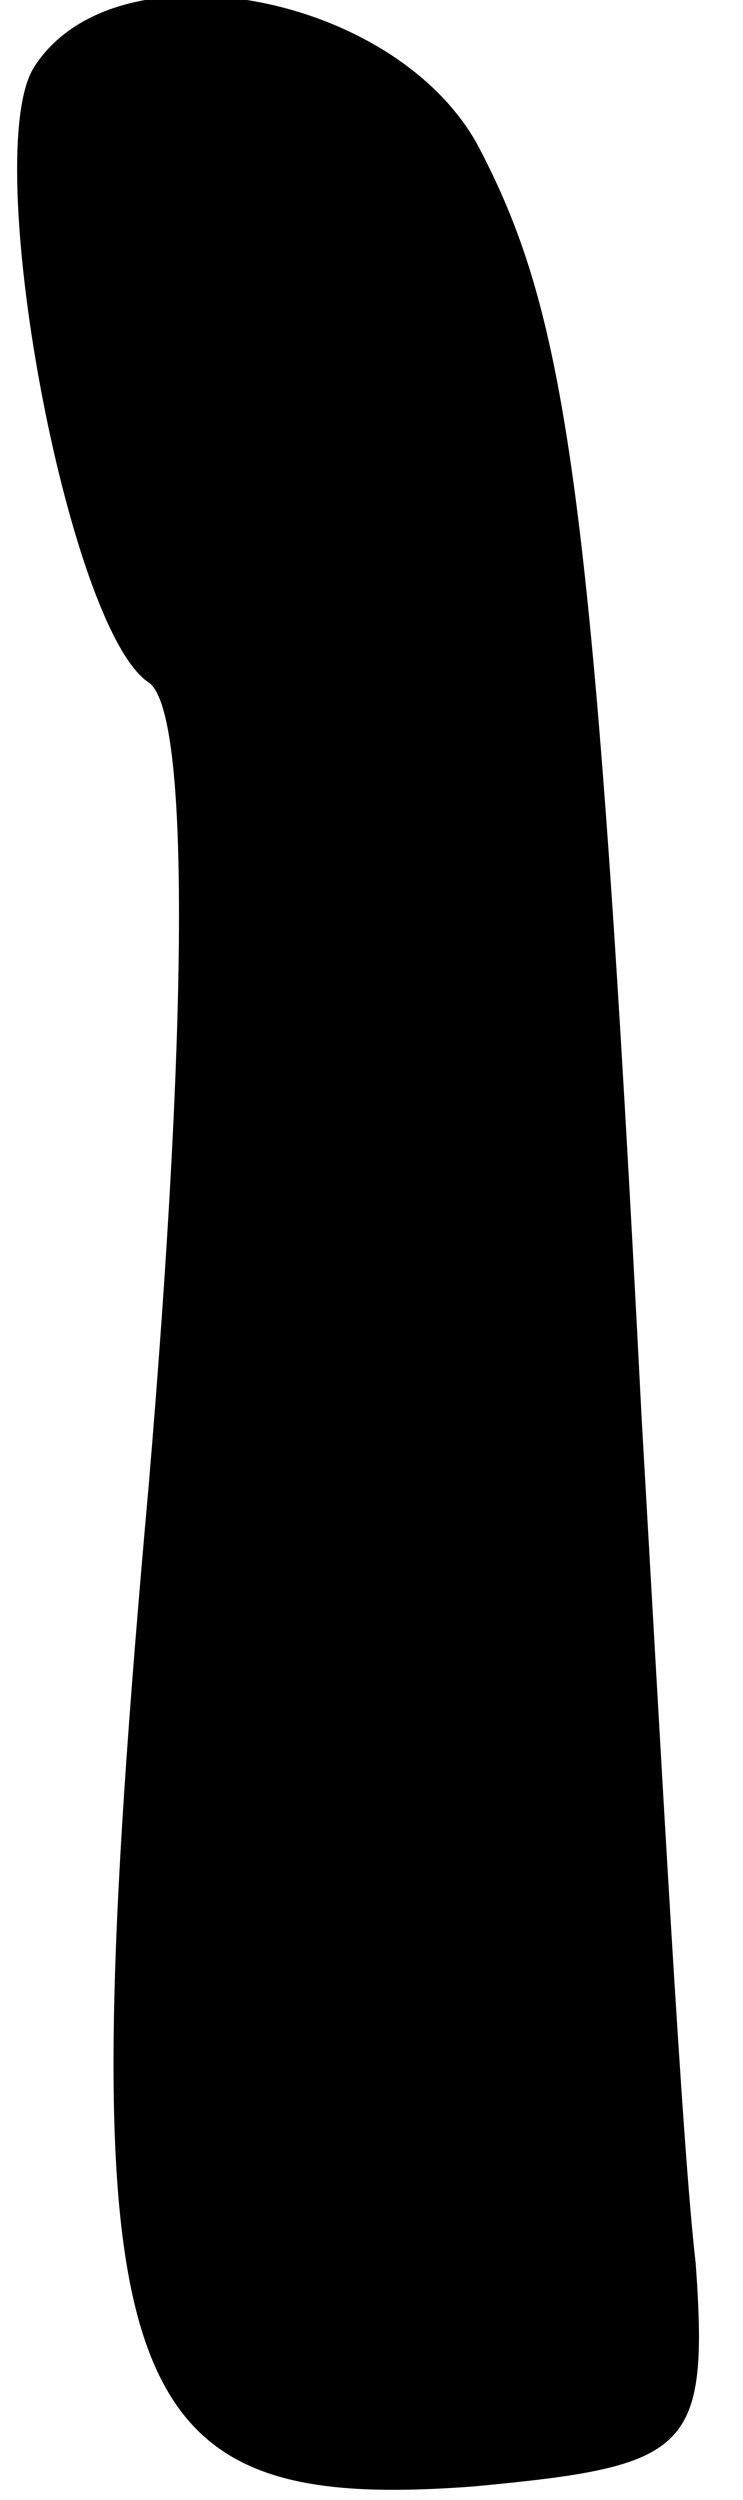<?xml version="1.0" standalone="no"?>
<!DOCTYPE svg PUBLIC "-//W3C//DTD SVG 20010904//EN"
 "http://www.w3.org/TR/2001/REC-SVG-20010904/DTD/svg10.dtd">
<svg version="1.0" xmlns="http://www.w3.org/2000/svg"
 width="11pt" height="37pt" viewBox="0 0 11 37"
 preserveAspectRatio="xMidYMid meet">
<g transform="translate(0,37) scale(0.1,-0.1)"
fill="#000000" stroke="none">
<path fill="#000000" stroke="none" d="M5 360 c-8 -13 5 -83 17 -91 6 -4 6
-48 0 -119 -12 -134 -6 -152 48 -148 32 3 35 5 33 33 -2 17 -5 73 -8 125 -7
137 -11 163 -24 188 -12 23 -54 31 -66 12z"/>
</g>
</svg>
